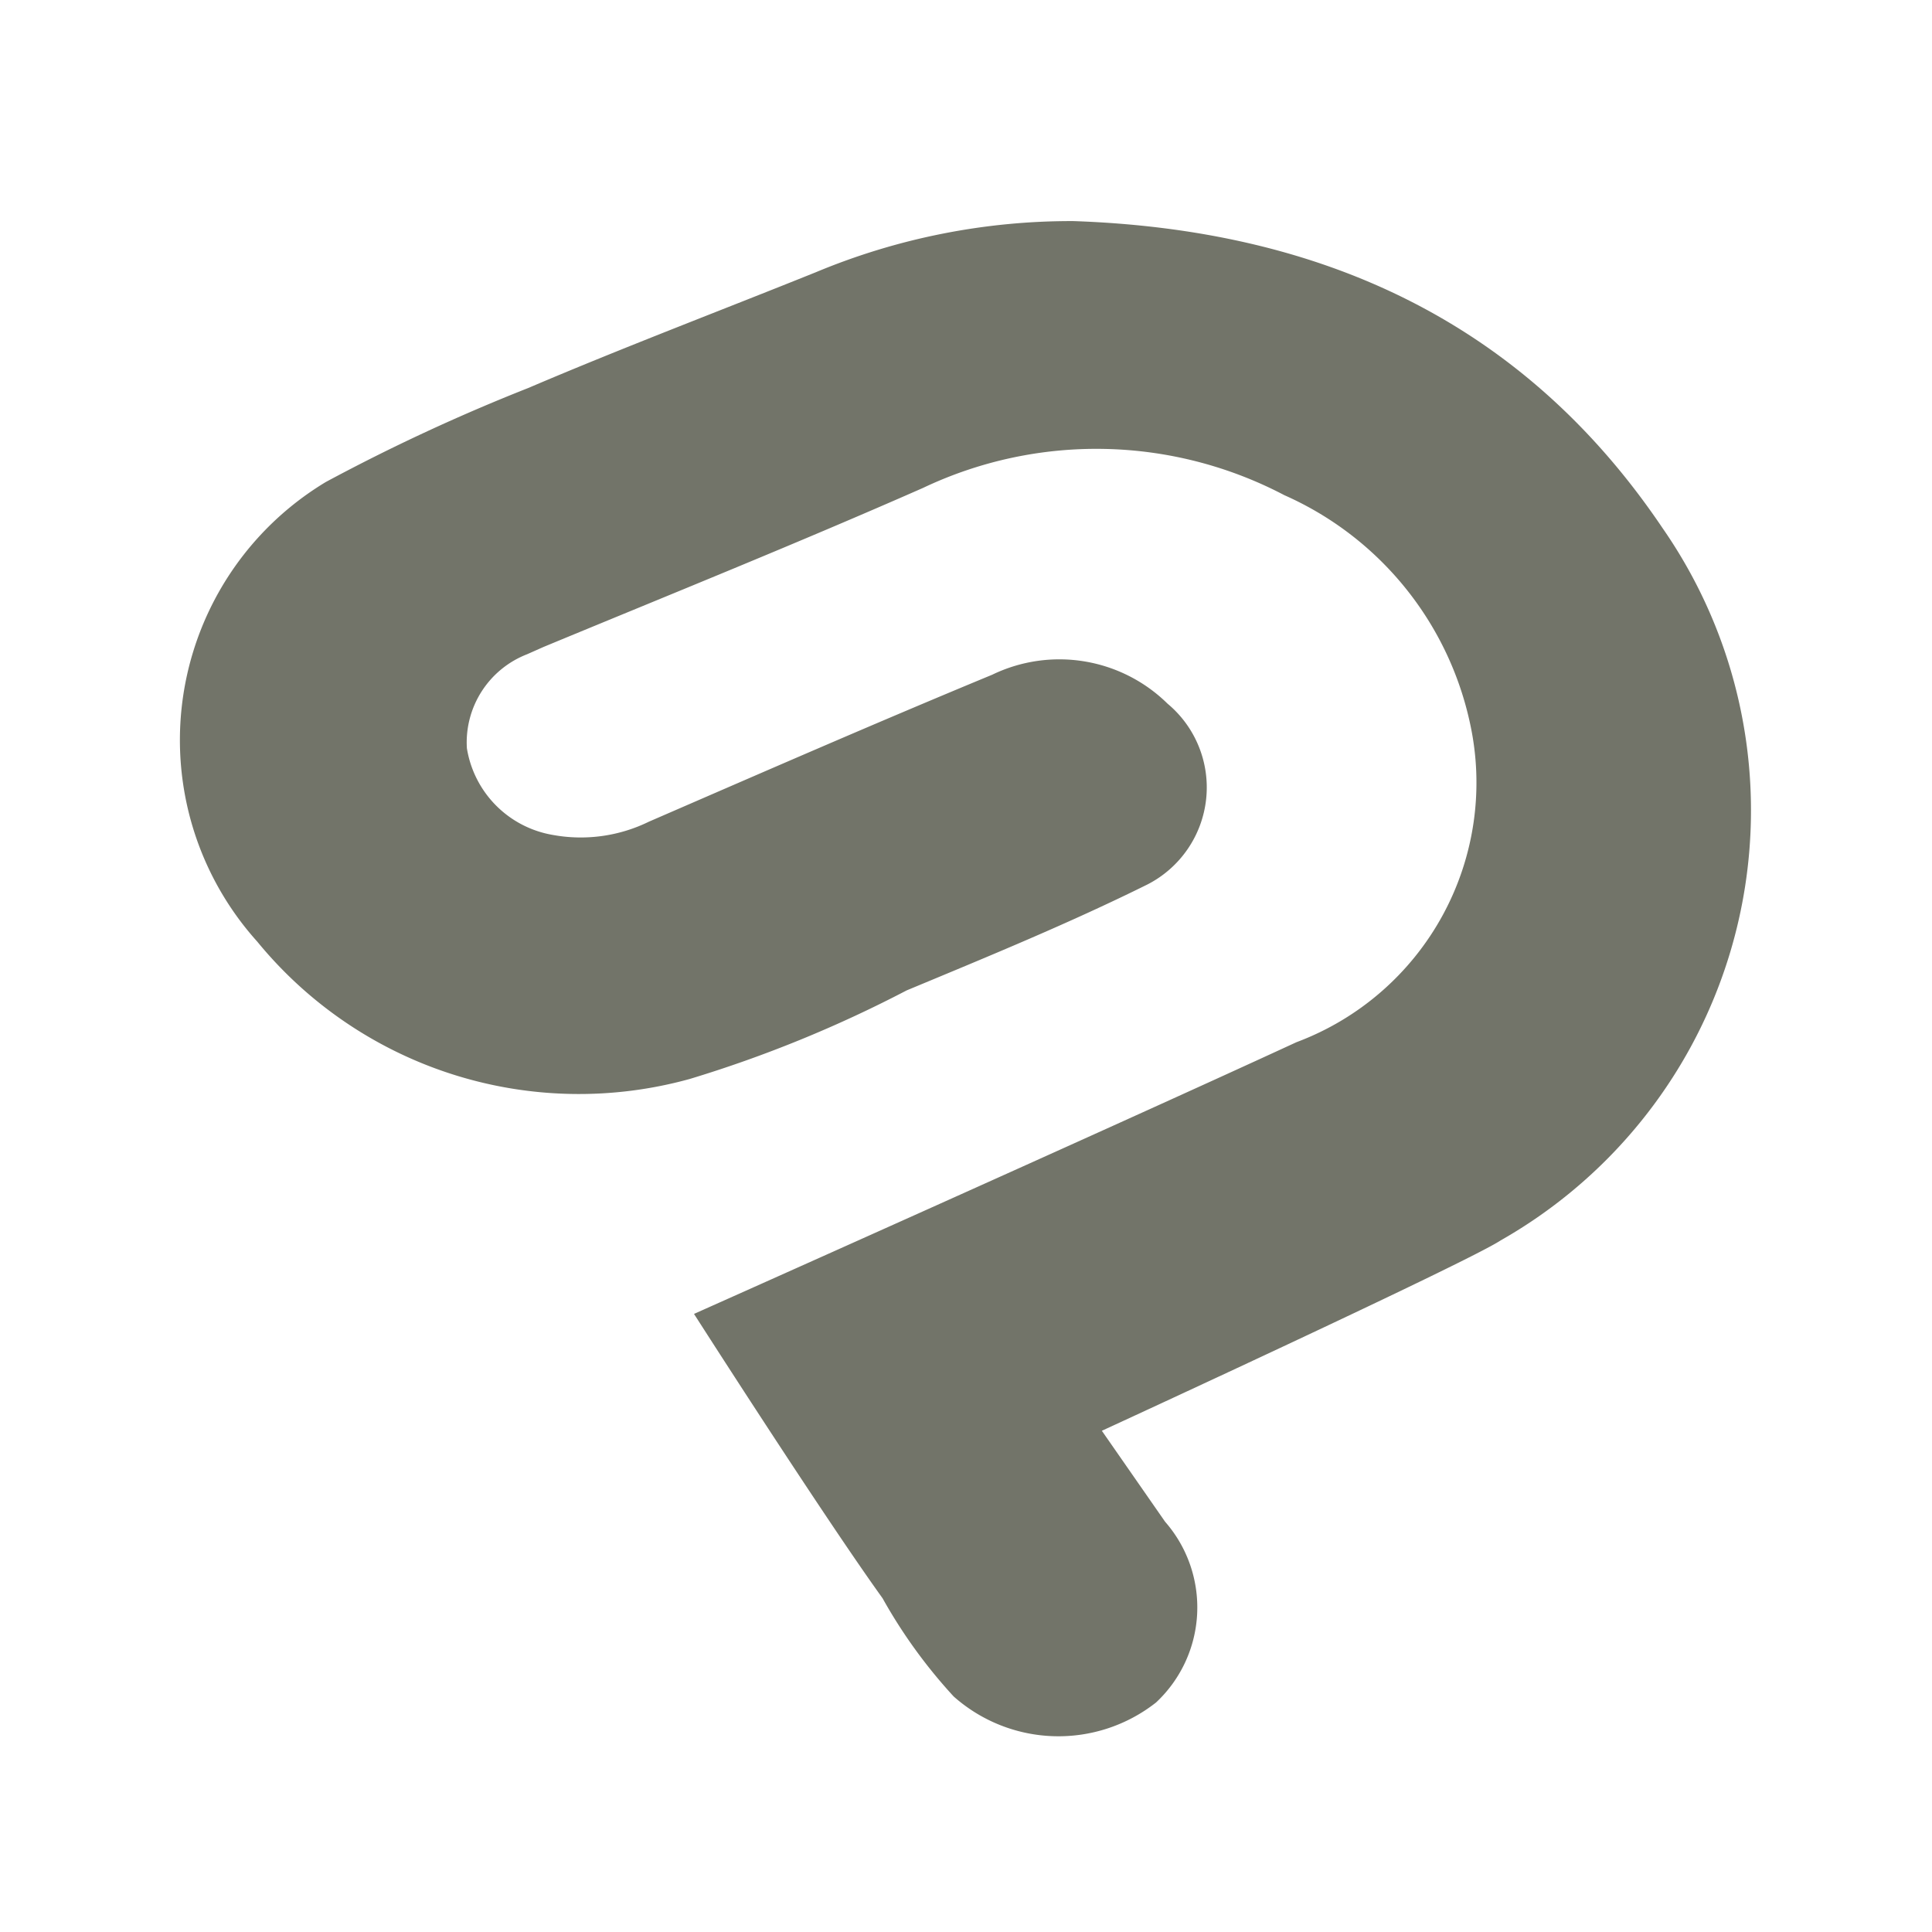<svg xmlns="http://www.w3.org/2000/svg" viewBox="0 0 32.07 32.07"><defs><style>.skill-svg-none{fill:none;}.skill-svg-fill{fill:#727469;}</style></defs><g id="レイヤー_2" data-name="レイヤー 2"><g id="レイヤー_1-2" data-name="レイヤー 1"><rect class="skill-svg-none" width="32.07" height="32.07"/><g id="wyPg0S.tif"><path class="skill-svg-fill" d="M17.82,3.67c4.07.14,7.45,1.64,9.78,5.1a8.21,8.21,0,0,1-2.69,11.82c-.56.37-6.62,3.16-6.62,3.16l1.05,1.51a2.16,2.16,0,0,1-.15,3,2.62,2.62,0,0,1-3.36-.1,8.57,8.57,0,0,1-1.18-1.63c-1-1.39-3.13-4.72-3.13-4.72s6.88-3.07,10-4.51A4.6,4.6,0,0,0,24.4,12a5.38,5.38,0,0,0-3.08-3.78,6.71,6.71,0,0,0-6-.12c-2.09.92-4.2,1.77-6.3,2.64l-.27.12a1.57,1.57,0,0,0-1,1.56,1.74,1.74,0,0,0,1.43,1.44,2.57,2.57,0,0,0,1.59-.22c1.89-.82,3.79-1.65,5.7-2.44a2.56,2.56,0,0,1,2.91.48,1.81,1.81,0,0,1-.33,3c-1.29.64-2.63,1.19-4,1.76a20.77,20.77,0,0,1-3.6,1.47,6.9,6.9,0,0,1-7.18-2.28A5,5,0,0,1,5.41,8,31.62,31.62,0,0,1,8.77,6.44c1.57-.67,3.18-1.28,4.77-1.92A11,11,0,0,1,17.82,3.67Z"/></g></g></g></svg>